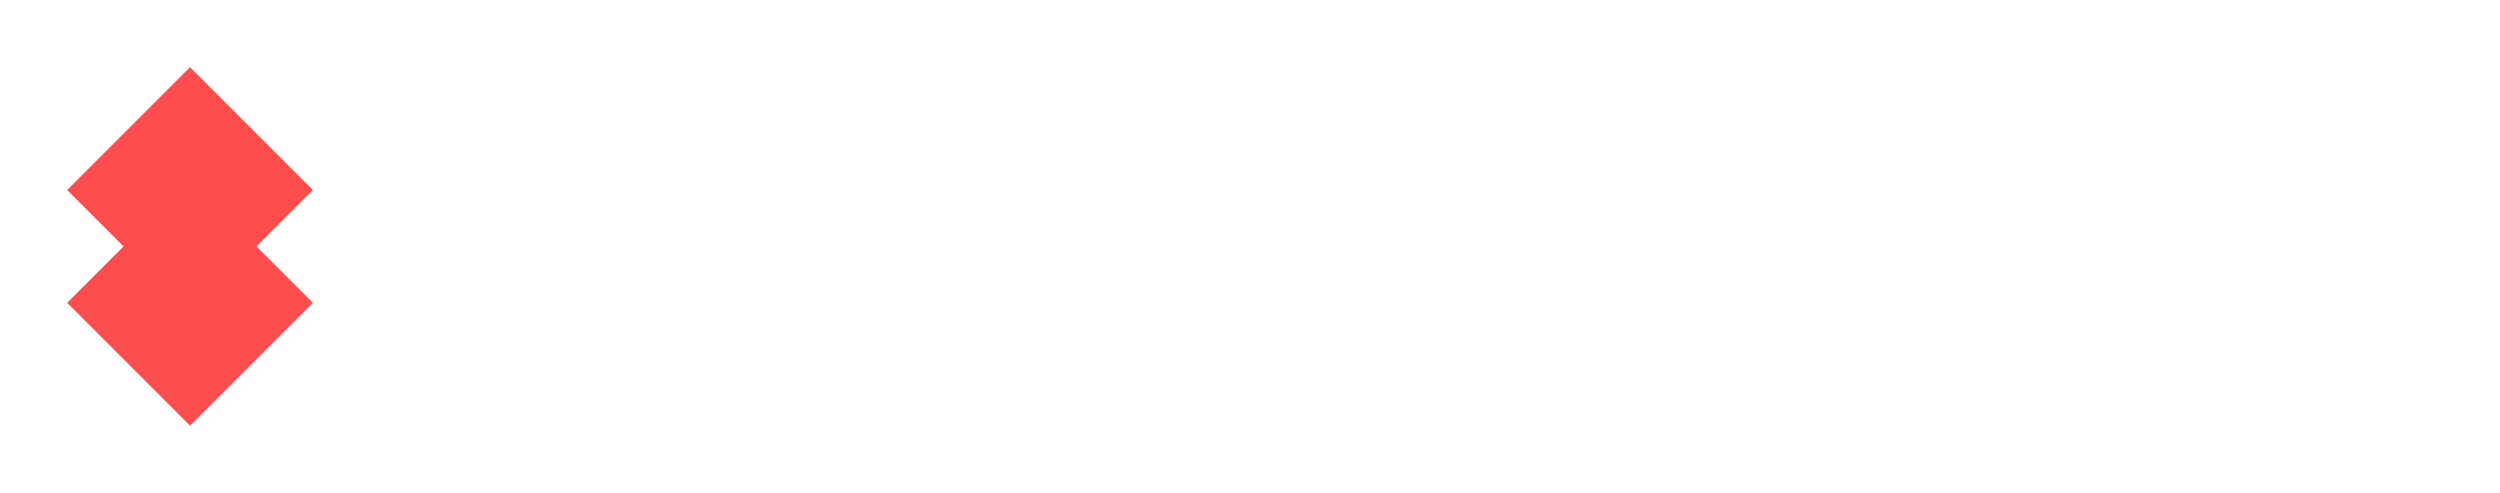 <svg xmlns="http://www.w3.org/2000/svg" xmlns:xlink="http://www.w3.org/1999/xlink" width="334.96" height="66.029" viewBox="0 0 334.96 66.029">
  <defs>
    <filter id="Path_7" x="0" y="15.104" width="50.925" height="50.925" filterUnits="userSpaceOnUse">
      <feOffset dy="3" input="SourceAlpha"/>
      <feGaussianBlur stdDeviation="3" result="blur"/>
      <feFlood flood-opacity="0.161"/>
      <feComposite operator="in" in2="blur"/>
      <feComposite in="SourceGraphic"/>
    </filter>
    <filter id="Path_8" x="0" y="0" width="50.925" height="50.925" filterUnits="userSpaceOnUse">
      <feOffset dy="3" input="SourceAlpha"/>
      <feGaussianBlur stdDeviation="3" result="blur-2"/>
      <feFlood flood-opacity="0.161"/>
      <feComposite operator="in" in2="blur-2"/>
      <feComposite in="SourceGraphic"/>
    </filter>
  </defs>
  <path id="Path_6" data-name="Path 6" d="M14.3-30.888a17.966,17.966,0,0,1,8.536,1.936,13.831,13.831,0,0,1,5.654,5.434,15.966,15.966,0,0,1,2,8.074,16,16,0,0,1-2,8.052,13.758,13.758,0,0,1-5.676,5.456A18,18,0,0,1,14.3,0H2.728V-30.888ZM13.816-6.512A9.081,9.081,0,0,0,20.46-8.844a8.83,8.83,0,0,0,2.376-6.6,8.982,8.982,0,0,0-2.376-6.644,8.982,8.982,0,0,0-6.644-2.376H10.252V-6.512ZM53.944-5.456H42.416L40.568,0H32.692L43.868-30.888H52.58L63.756,0H55.792Zm-1.936-5.808L48.18-22.572,44.4-11.264ZM89.364-30.888v6.028H81.18V0H73.656V-24.86H65.472v-6.028Zm11.308,6.028v6.248h10.076V-12.8H100.672v6.776h11.4V0H93.148V-30.888h18.92v6.028Zm51.26-6.028V0h-7.524V-18.524L137.5,0h-6.072l-6.952-18.568V0h-7.524V-30.888h8.888L134.508-9.5l8.58-21.384Zm24.64,25.432H165.044L163.2,0H155.32L166.5-30.888h8.712L186.384,0H178.42Zm-1.936-5.808-3.828-11.308-3.784,11.308Zm37.356-19.624v6.028h-8.184V0h-7.524V-24.86H188.1v-6.028Zm2.508,15.4a16.6,16.6,0,0,1,1.98-8.162A14.151,14.151,0,0,1,222-29.238a16.032,16.032,0,0,1,8.03-2,15.365,15.365,0,0,1,9.416,2.9,13.946,13.946,0,0,1,5.236,7.92h-8.272a6.681,6.681,0,0,0-2.618-2.948,7.361,7.361,0,0,0-3.85-1.012,7.186,7.186,0,0,0-5.632,2.42,9.364,9.364,0,0,0-2.156,6.468,9.364,9.364,0,0,0,2.156,6.468,7.186,7.186,0,0,0,5.632,2.42,7.361,7.361,0,0,0,3.85-1.012,6.681,6.681,0,0,0,2.618-2.948h8.272a13.844,13.844,0,0,1-5.236,7.9A15.446,15.446,0,0,1,230.032.22a16.032,16.032,0,0,1-8.03-2,14.19,14.19,0,0,1-5.522-5.566A16.478,16.478,0,0,1,214.5-15.488Zm61.556-15.4V0h-7.524V-12.716h-11.7V0H249.3V-30.888h7.524v12.1h11.7v-12.1Z" transform="translate(58.904 45.029)" fill="#fff" opacity="0.7"/>
  <g transform="matrix(1, 0, 0, 1, 0, 0)" filter="url(#Path_7)">
    <path id="Path_7-2" data-name="Path 7" d="M0,0H23.281V23.281H0Z" transform="translate(9 37.57) rotate(-45)" fill="#fd4d4d"/>
  </g>
  <g transform="matrix(1, 0, 0, 1, 0, 0)" filter="url(#Path_8)">
    <path id="Path_8-2" data-name="Path 8" d="M0,0H23.281V23.281H0Z" transform="translate(9 22.46) rotate(-45)" fill="#fd4d4d"/>
  </g>
</svg>
